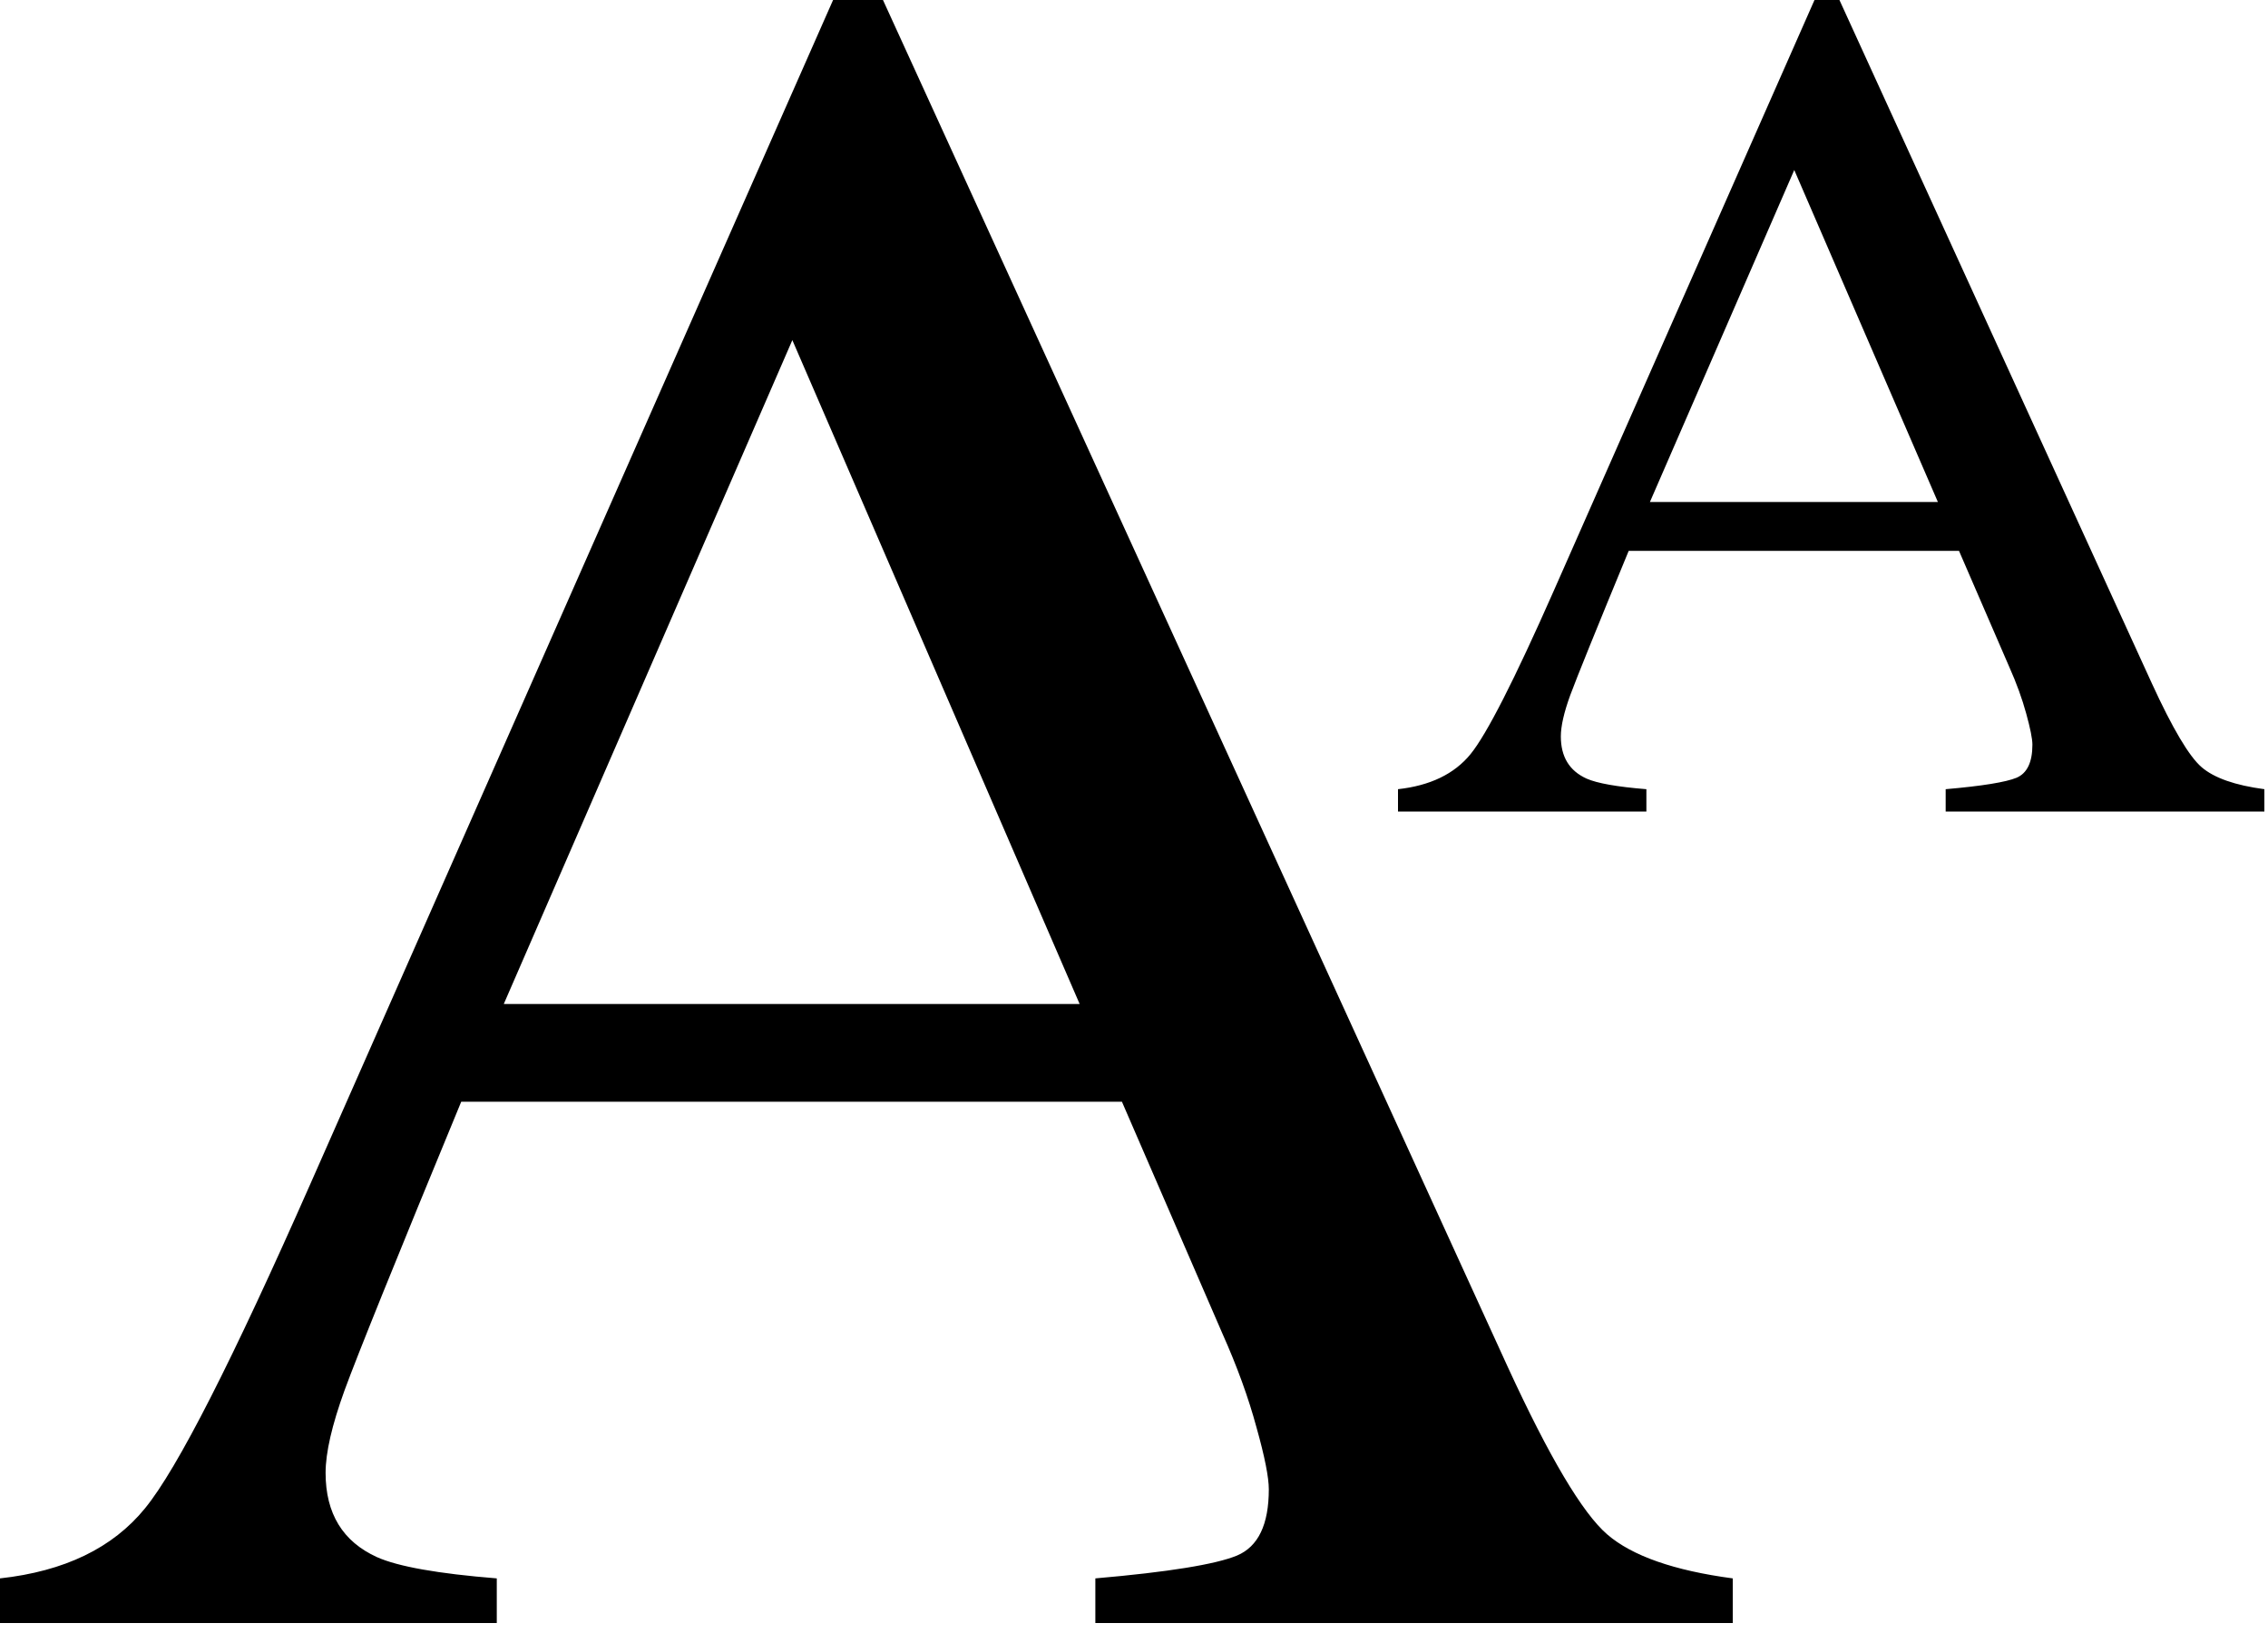 <svg viewBox="0 0 25 18" version="1.1" xmlns="http://www.w3.org/2000/svg">
    <g stroke="none" fill="currentColor">
        <path transform="translate(0, -0.11)" d="M11.901,11.177 L8.734,3.859 L5.553,11.177 L11.901,11.177 Z M0,18 L0,17.508 C0.71,17.43 1.243,17.173 1.599,16.735 C1.955,16.3 2.563,15.104 3.426,13.149 L9.183,0.11 L9.733,0.11 L16.618,15.173 C17.077,16.171 17.443,16.788 17.717,17.024 C17.991,17.26 18.453,17.422 19.1,17.508 L19.1,18 L12.074,18 L12.074,17.508 C12.881,17.438 13.402,17.353 13.636,17.256 C13.87,17.157 13.986,16.914 13.986,16.526 C13.986,16.396 13.942,16.17 13.85,15.843 C13.761,15.514 13.636,15.171 13.474,14.808 L12.367,12.254 L5.084,12.254 C4.366,13.992 3.938,15.052 3.798,15.435 C3.659,15.819 3.589,16.122 3.589,16.345 C3.589,16.794 3.779,17.103 4.156,17.274 C4.389,17.378 4.829,17.456 5.476,17.508 L5.476,18 L0,18 Z"></path>
        <path transform="translate(14.56, -0.11)" d="M6.801,5.643 L5.218,1.984 L3.627,5.643 L6.801,5.643 Z M0.85,9.055 L0.85,8.809 C1.204,8.77 1.472,8.641 1.65,8.422 C1.827,8.205 2.132,7.607 2.564,6.629 L5.441,0.11 L5.716,0.11 L9.159,7.641 C9.388,8.14 9.571,8.449 9.709,8.567 C9.847,8.685 10.076,8.766 10.4,8.809 L10.4,9.055 L6.887,9.055 L6.887,8.809 C7.291,8.774 7.552,8.731 7.668,8.683 C7.785,8.633 7.843,8.512 7.843,8.318 C7.843,8.253 7.82,8.14 7.775,7.976 C7.73,7.812 7.668,7.64 7.587,7.459 L7.034,6.182 L3.393,6.182 C3.034,7.051 2.82,7.58 2.749,7.772 C2.679,7.964 2.645,8.116 2.645,8.227 C2.645,8.452 2.739,8.606 2.928,8.692 C3.045,8.744 3.265,8.783 3.588,8.809 L3.588,9.055 L0.85,9.055 Z"></path>
    </g>
</svg>